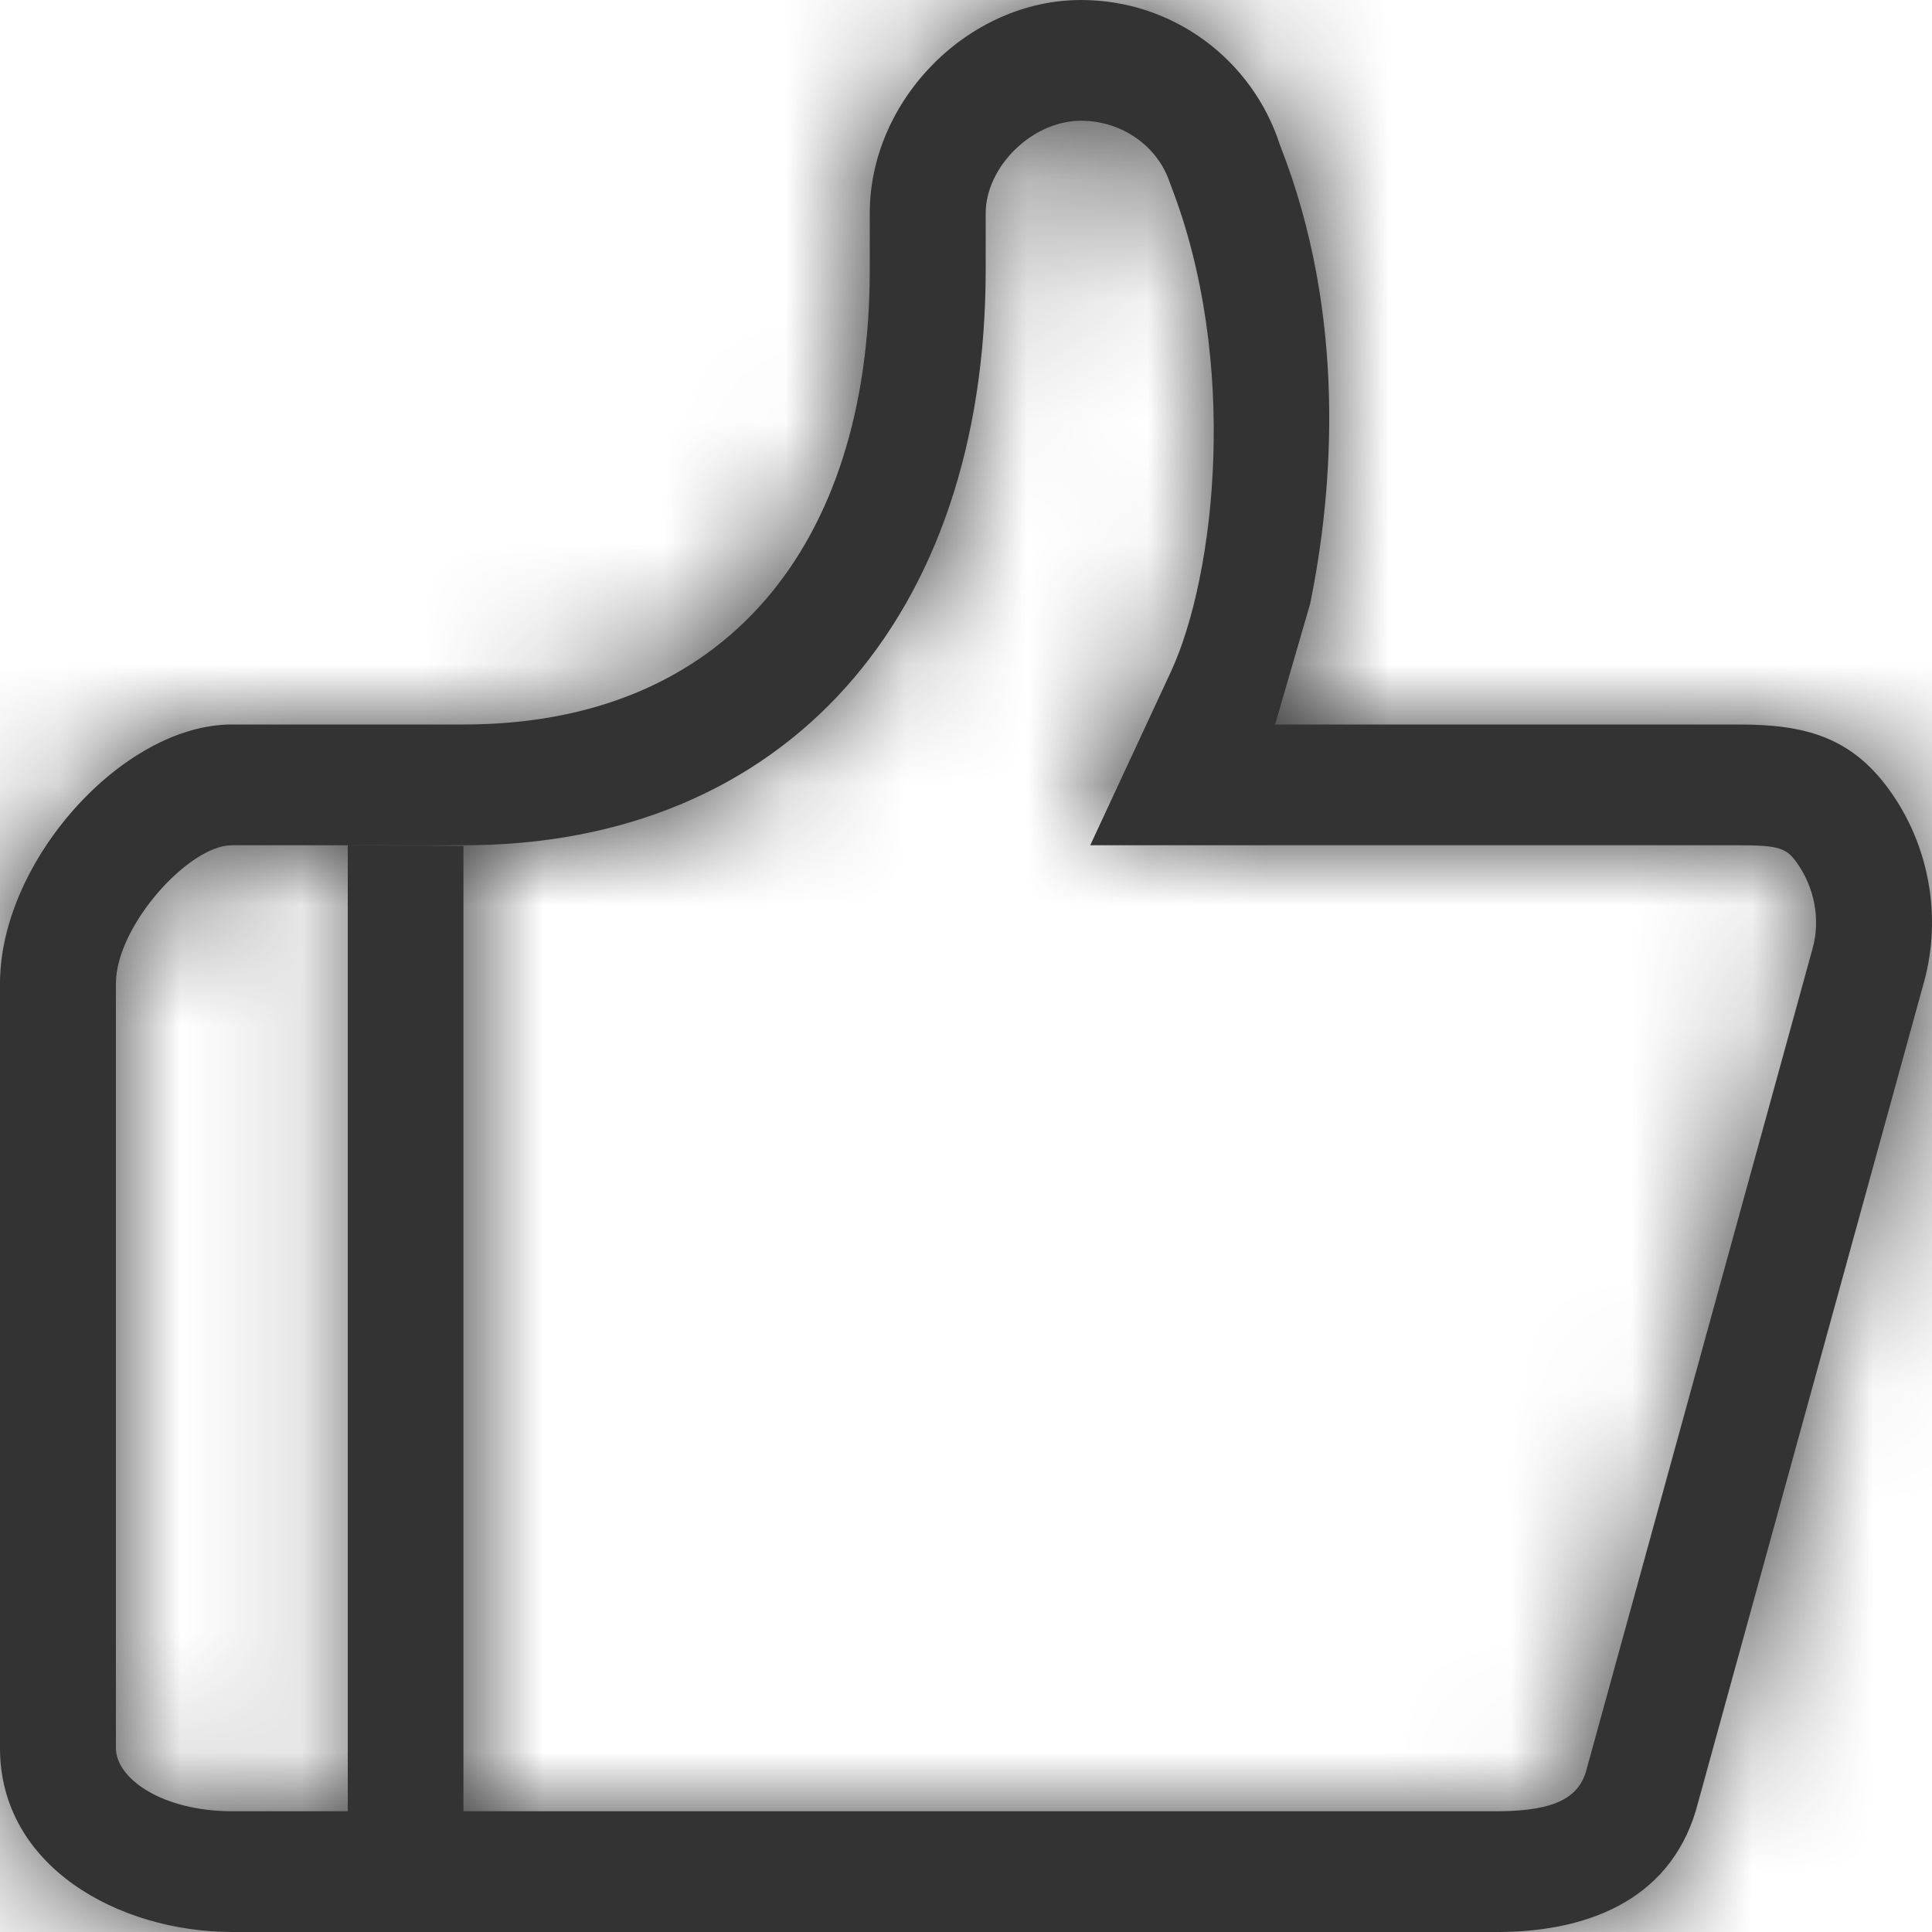 <?xml version="1.0" encoding="UTF-8"?>
<svg width="16px" height="16px" viewBox="0 0 16 16" version="1.1" xmlns="http://www.w3.org/2000/svg" xmlns:xlink="http://www.w3.org/1999/xlink">
    <!-- Generator: Sketch 49.3 (51167) - http://www.bohemiancoding.com/sketch -->
    <title>ar_cu</title>
    <desc>Created with Sketch.</desc>
    <defs>
        <path d="M12.416,15 C12.888,14.996 13.081,14.882 13.14,14.651 L15.012,7.852 C15.077,7.616 15.028,7.348 14.878,7.141 C14.794,7.024 14.731,7 14.4,7 L9.029,7 L9.696,5.565 C10.065,4.77 10.268,2.991 9.69,1.519 C9.593,1.217 9.298,1 8.953,1 C8.544,1 8.163,1.385 8.163,1.766 L8.163,2.233 C8.163,5.103 6.512,7 3.84,7 L1.92,7 C1.562,7 0.96,7.672 0.96,8.144 L0.96,14.477 C0.96,14.728 1.341,14.999 1.921,15 L12.416,15 Z M10.56,6 L14.4,6 C14.927,6 15.322,6.092 15.645,6.54 C15.975,6.994 16.083,7.587 15.935,8.128 L14.063,14.927 C13.866,15.704 13.194,15.994 12.423,16 L1.92,16 C0.981,15.998 0.001,15.457 0,14.478 L0,8.144 C0,7.135 1.015,6 1.92,6 L3.84,6 C6.001,6 7.203,4.523 7.203,2.233 L7.203,1.766 C7.203,0.826 8.021,0 8.953,0 C9.715,0 10.373,0.495 10.6,1.201 C11.157,2.615 11.042,4.063 10.85,5 L10.56,6 Z M2.88,15 L3.838,15 L3.838,7.006 L2.88,7 L2.88,15 Z" id="path-1"></path>
    </defs>
    <g id="Page-1" stroke="none" stroke-width="1" fill="none" fill-rule="evenodd">
        <g id="图标编码" transform="translate(-1297, -774)">
            <g id="Repeat-Group" transform="translate(-1, 537)"></g>
            <g id="Repeat-Group-Copy" transform="translate(1750, 2288) rotate(90) translate(-1750, -2288) translate(-1, 537)"></g>
            <g id="icon/16*16/16pt图12pt文/ar_c" transform="translate(1297, 774)">
                <g id="外围组件/20灰">
                    <mask id="mask-2" fill="white">
                        <use xlink:href="#path-1"></use>
                    </mask>
                    <use id="Mask" fill="#333333" fill-rule="nonzero" xlink:href="#path-1"></use>
                    <g id="外围组件/颜色/20灰" mask="url(#mask-2)" fill="#333333">
                        <g transform="translate(-156, -297)" id="Rectangle-15">
                            <rect x="0" y="0" width="375" height="667"></rect>
                        </g>
                    </g>
                </g>
            </g>
        </g>
    </g>
</svg>